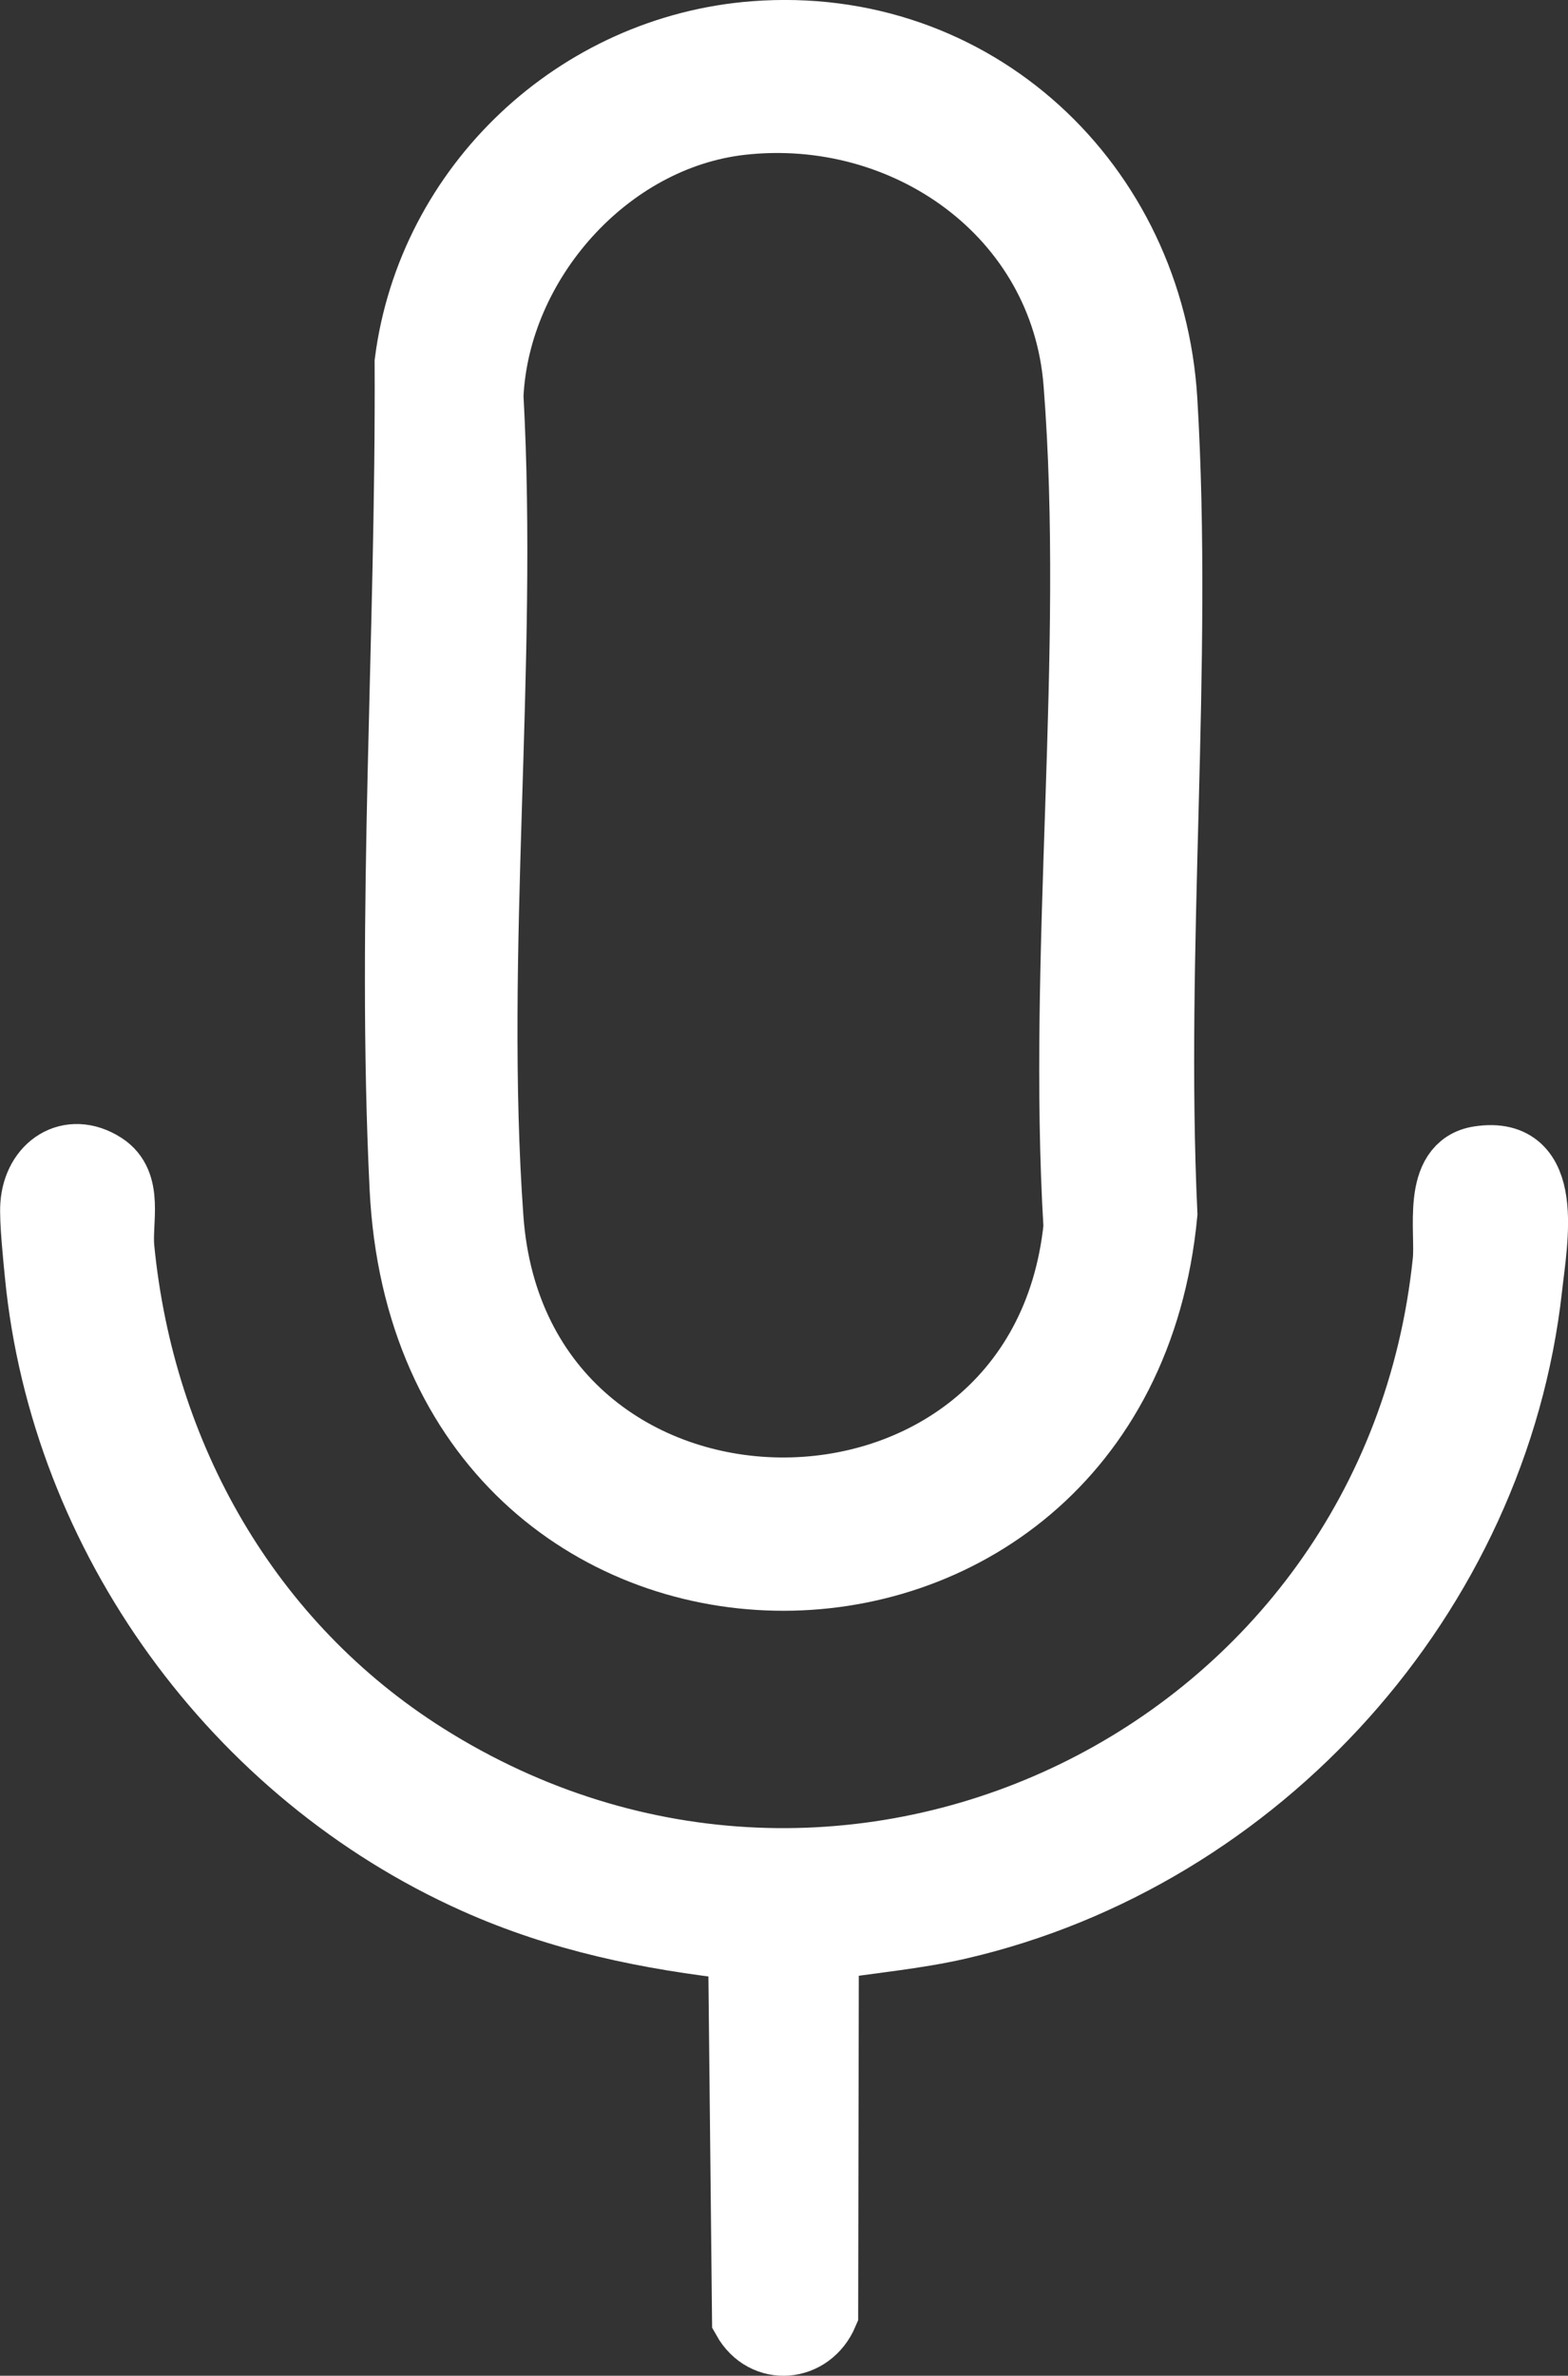 <?xml version="1.0" encoding="UTF-8"?>
<svg id="Layer_1" data-name="Layer 1" xmlns="http://www.w3.org/2000/svg" viewBox="0 0 163.82 248.13">
  <rect x="0" y="0" width="163.82" height="248.13" fill="#333333" stroke="none"/>
  <defs>
    <style>
      .cls-1 {
        fill: #fff;
        stroke: #fff;
        stroke-miterlimit: 10;
        stroke-width: 7px;
      }
    </style>
  </defs>
  <path class="cls-1" d="M78.81,3.62c22.97-1.76,41.44,15.59,42.79,38.21,1.65,27.72-1.29,57.05,0,84.94-4.87,51.24-76.89,50.88-79.49-2.72-1.39-28.56.67-57.66.53-86.22C45.01,19.42,60.32,5.04,78.81,3.62ZM77.44,12.69c-14.07,1.59-25.61,14.7-26.25,28.68,1.55,28-1.99,58.1,0,85.85,2.7,37.6,57.47,38.1,61.33.91-1.71-28.62,2.22-59.79,0-88.11-1.39-17.76-17.89-29.26-35.08-27.33Z"/>
  <path class="cls-1" d="M86.23,203.32l-.07,38.29c-1.56,3.69-6.27,4.14-8.27.57l-.41-38.86c-9.68-1.07-18.88-2.95-27.79-6.94-25.04-11.2-43.02-35.86-45.69-63.27-.17-1.75-.58-5.69-.47-7.25.27-3.99,3.72-6.35,7.26-4.08,2.86,1.83,1.56,5.76,1.84,8.6,2.13,21.74,13.26,41.39,31.81,53.09,44.09,27.8,101.3-.11,106.65-51.72.33-3.19-1.16-9.92,3.44-10.64,7.64-1.19,5.72,8.52,5.19,13.36-3.55,32.1-28.19,59.41-59.55,66.67-4.6,1.06-9.29,1.44-13.93,2.19Z"/>
</svg>